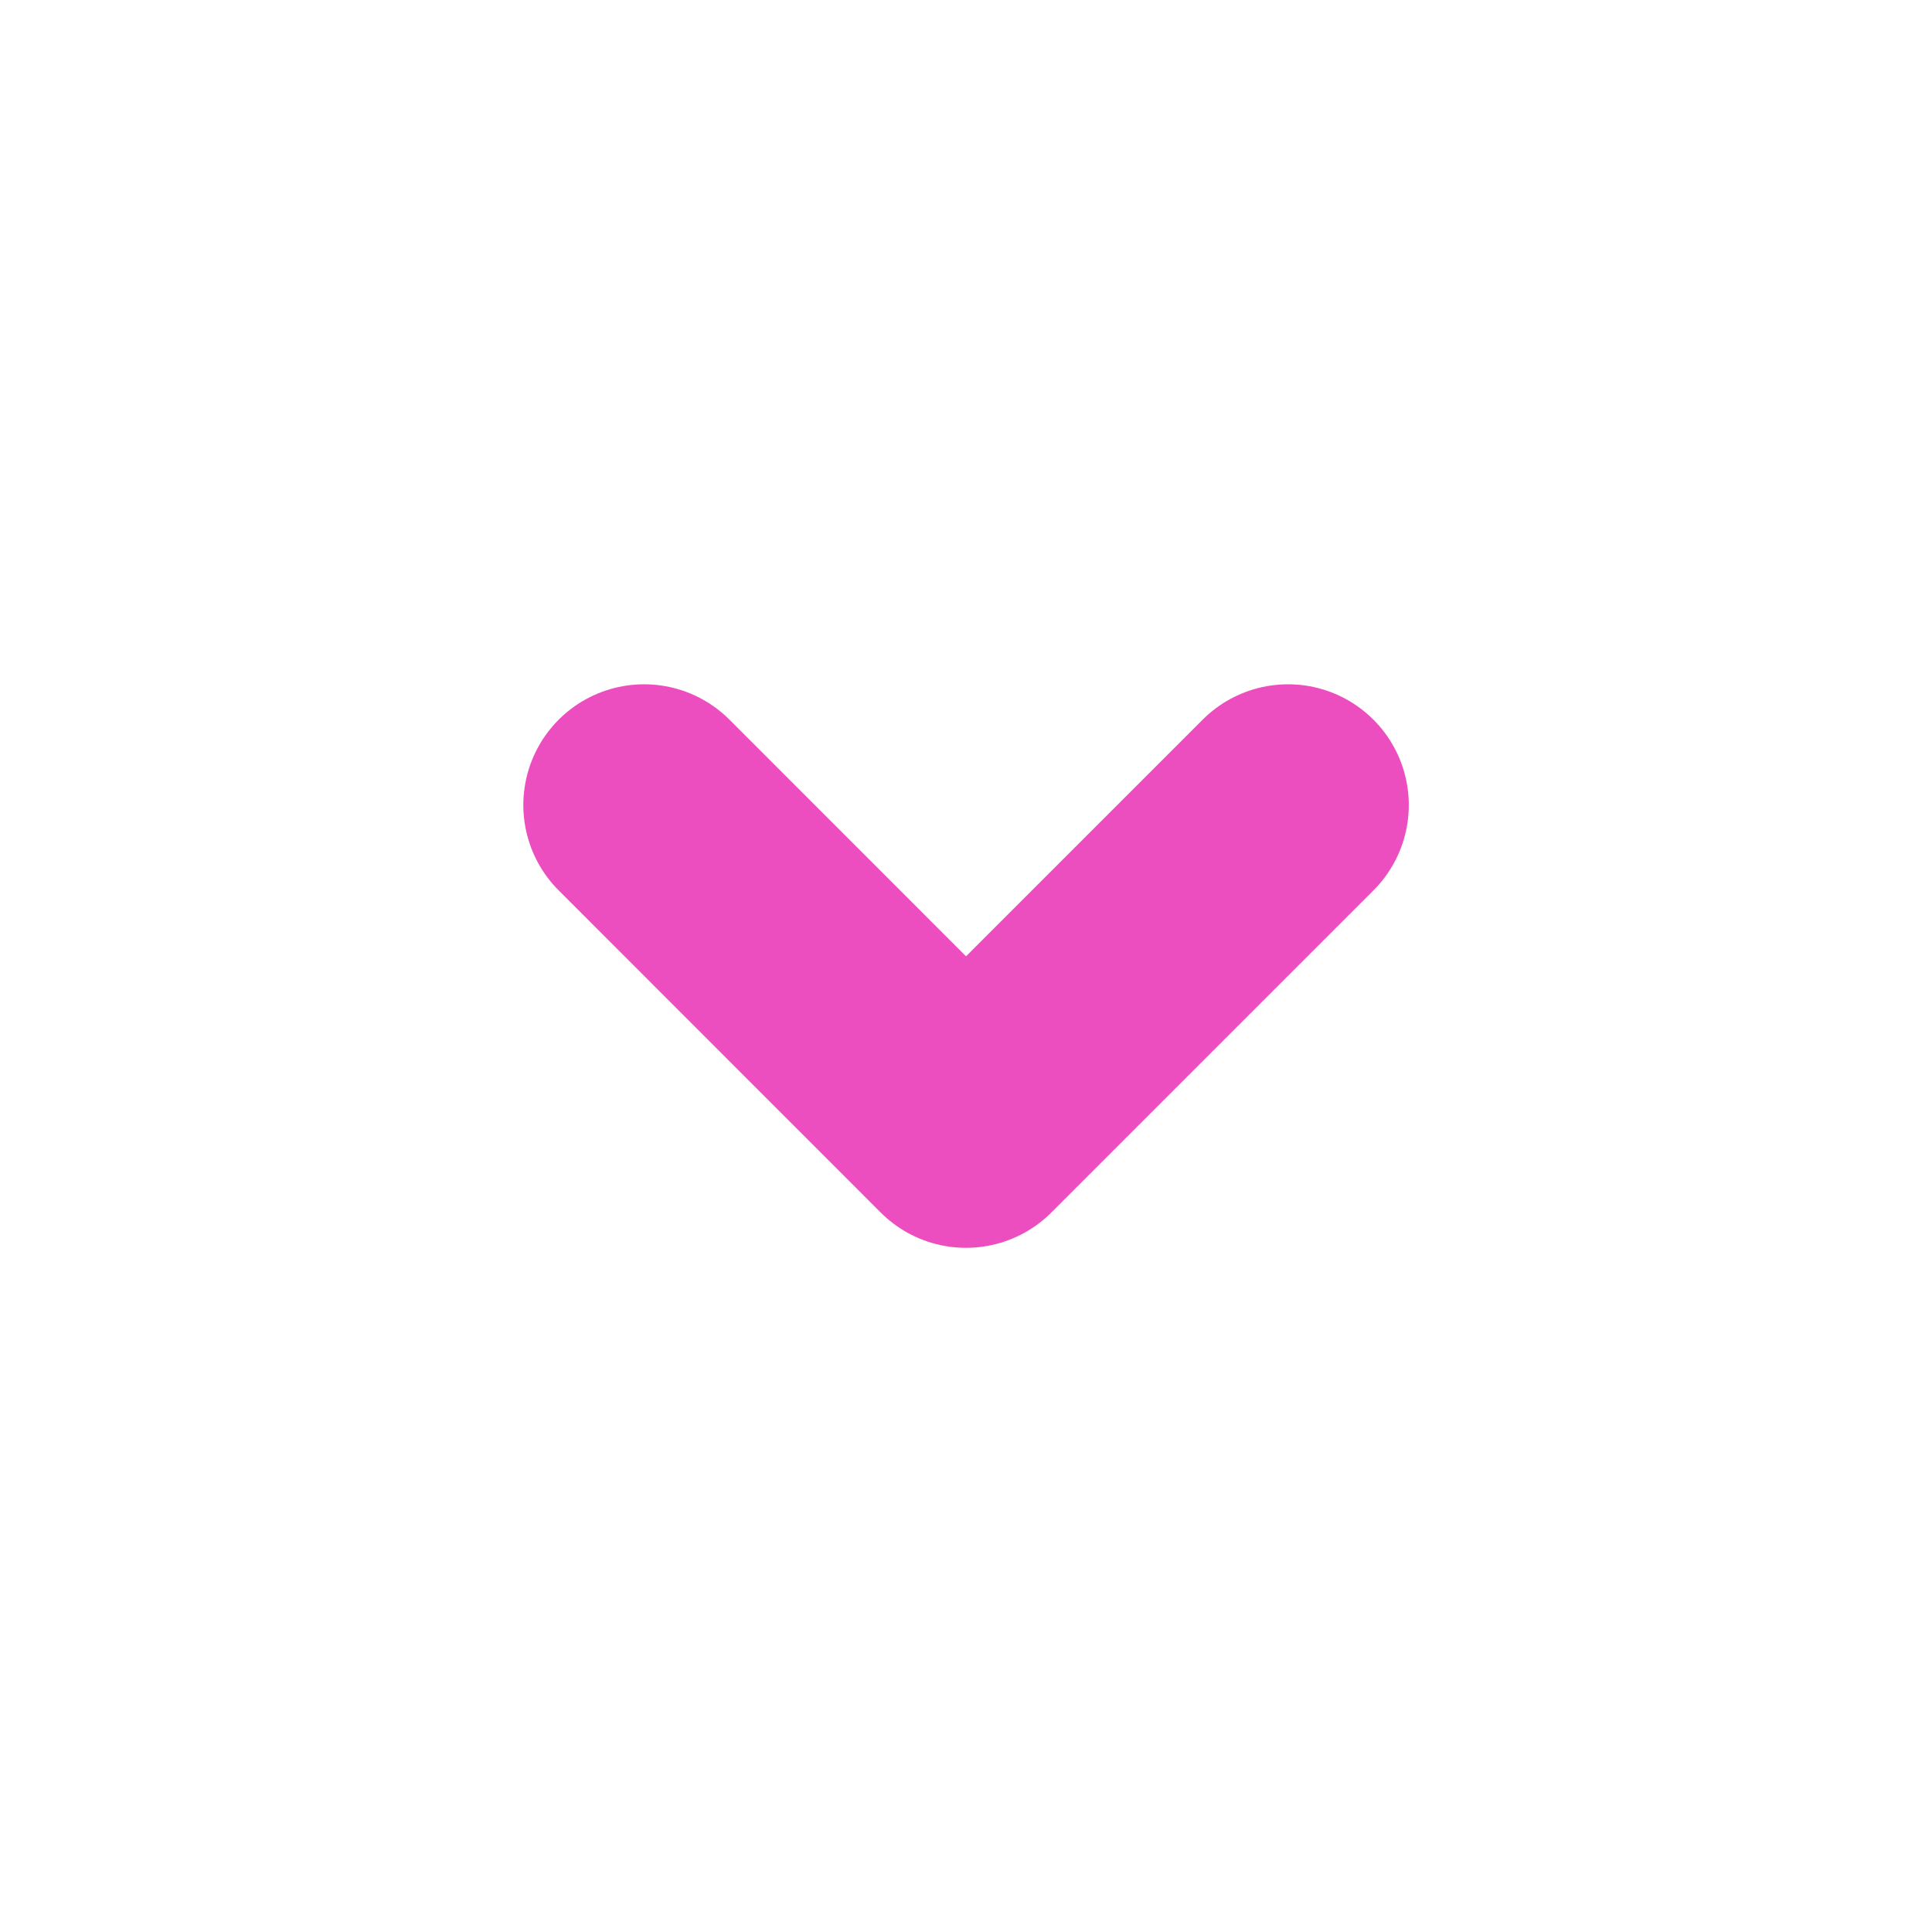 <svg width="16" height="16" viewBox="0 0 16 16" fill="none" xmlns="http://www.w3.org/2000/svg">
<path d="M10.667 6.667L8 9.334L5.334 6.667" stroke="#EC4EC0" stroke-width="2" stroke-linecap="round" stroke-linejoin="round"/>
</svg>
